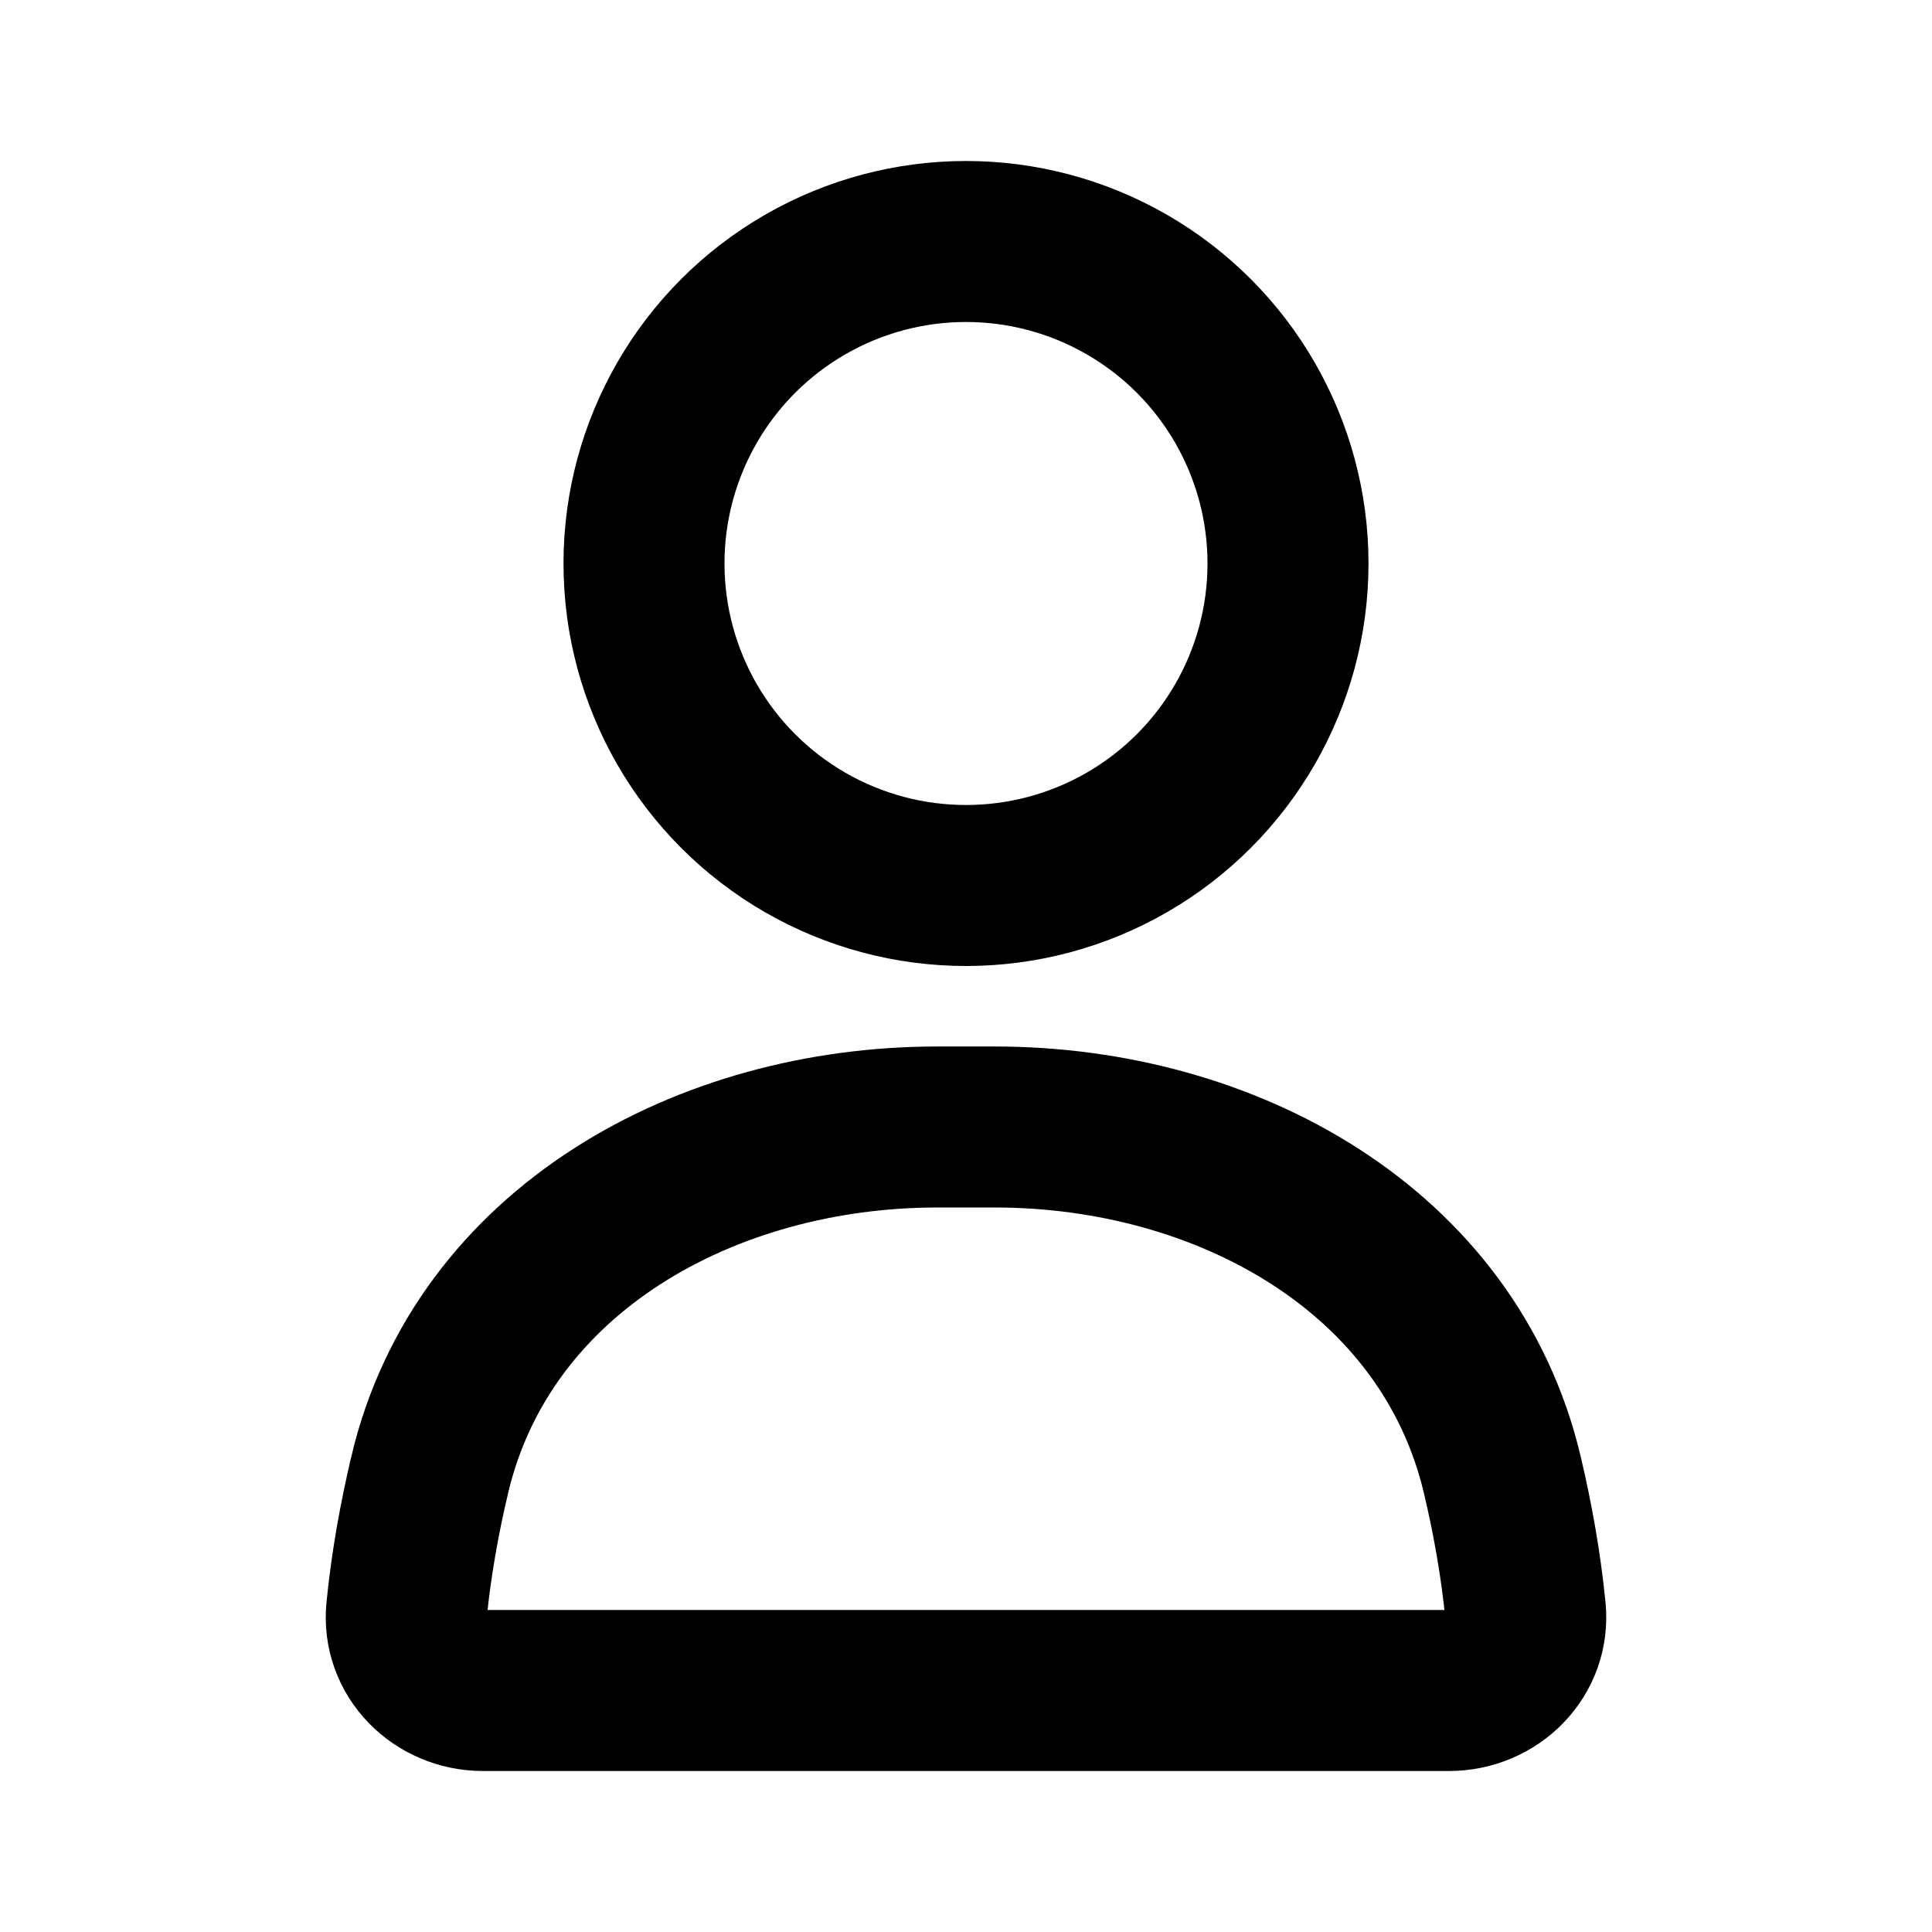 <svg xmlns="http://www.w3.org/2000/svg" xmlns:xlink="http://www.w3.org/1999/xlink" width="24" height="24" viewBox="0 0 24 24"><g fill="none" stroke="currentColor" stroke-linecap="round" stroke-width="2"><circle cx="12" cy="7" r="4"/><path d="M5.338 18.32C5.999 15.528 8.772 14 11.643 14h.714c2.871 0 5.644 1.527 6.305 4.32c.128.541.23 1.107.287 1.682c.055.55-.397.998-.949.998H6c-.552 0-1.004-.449-.949-.998c.057-.575.159-1.14.287-1.681Z"/></g></svg>